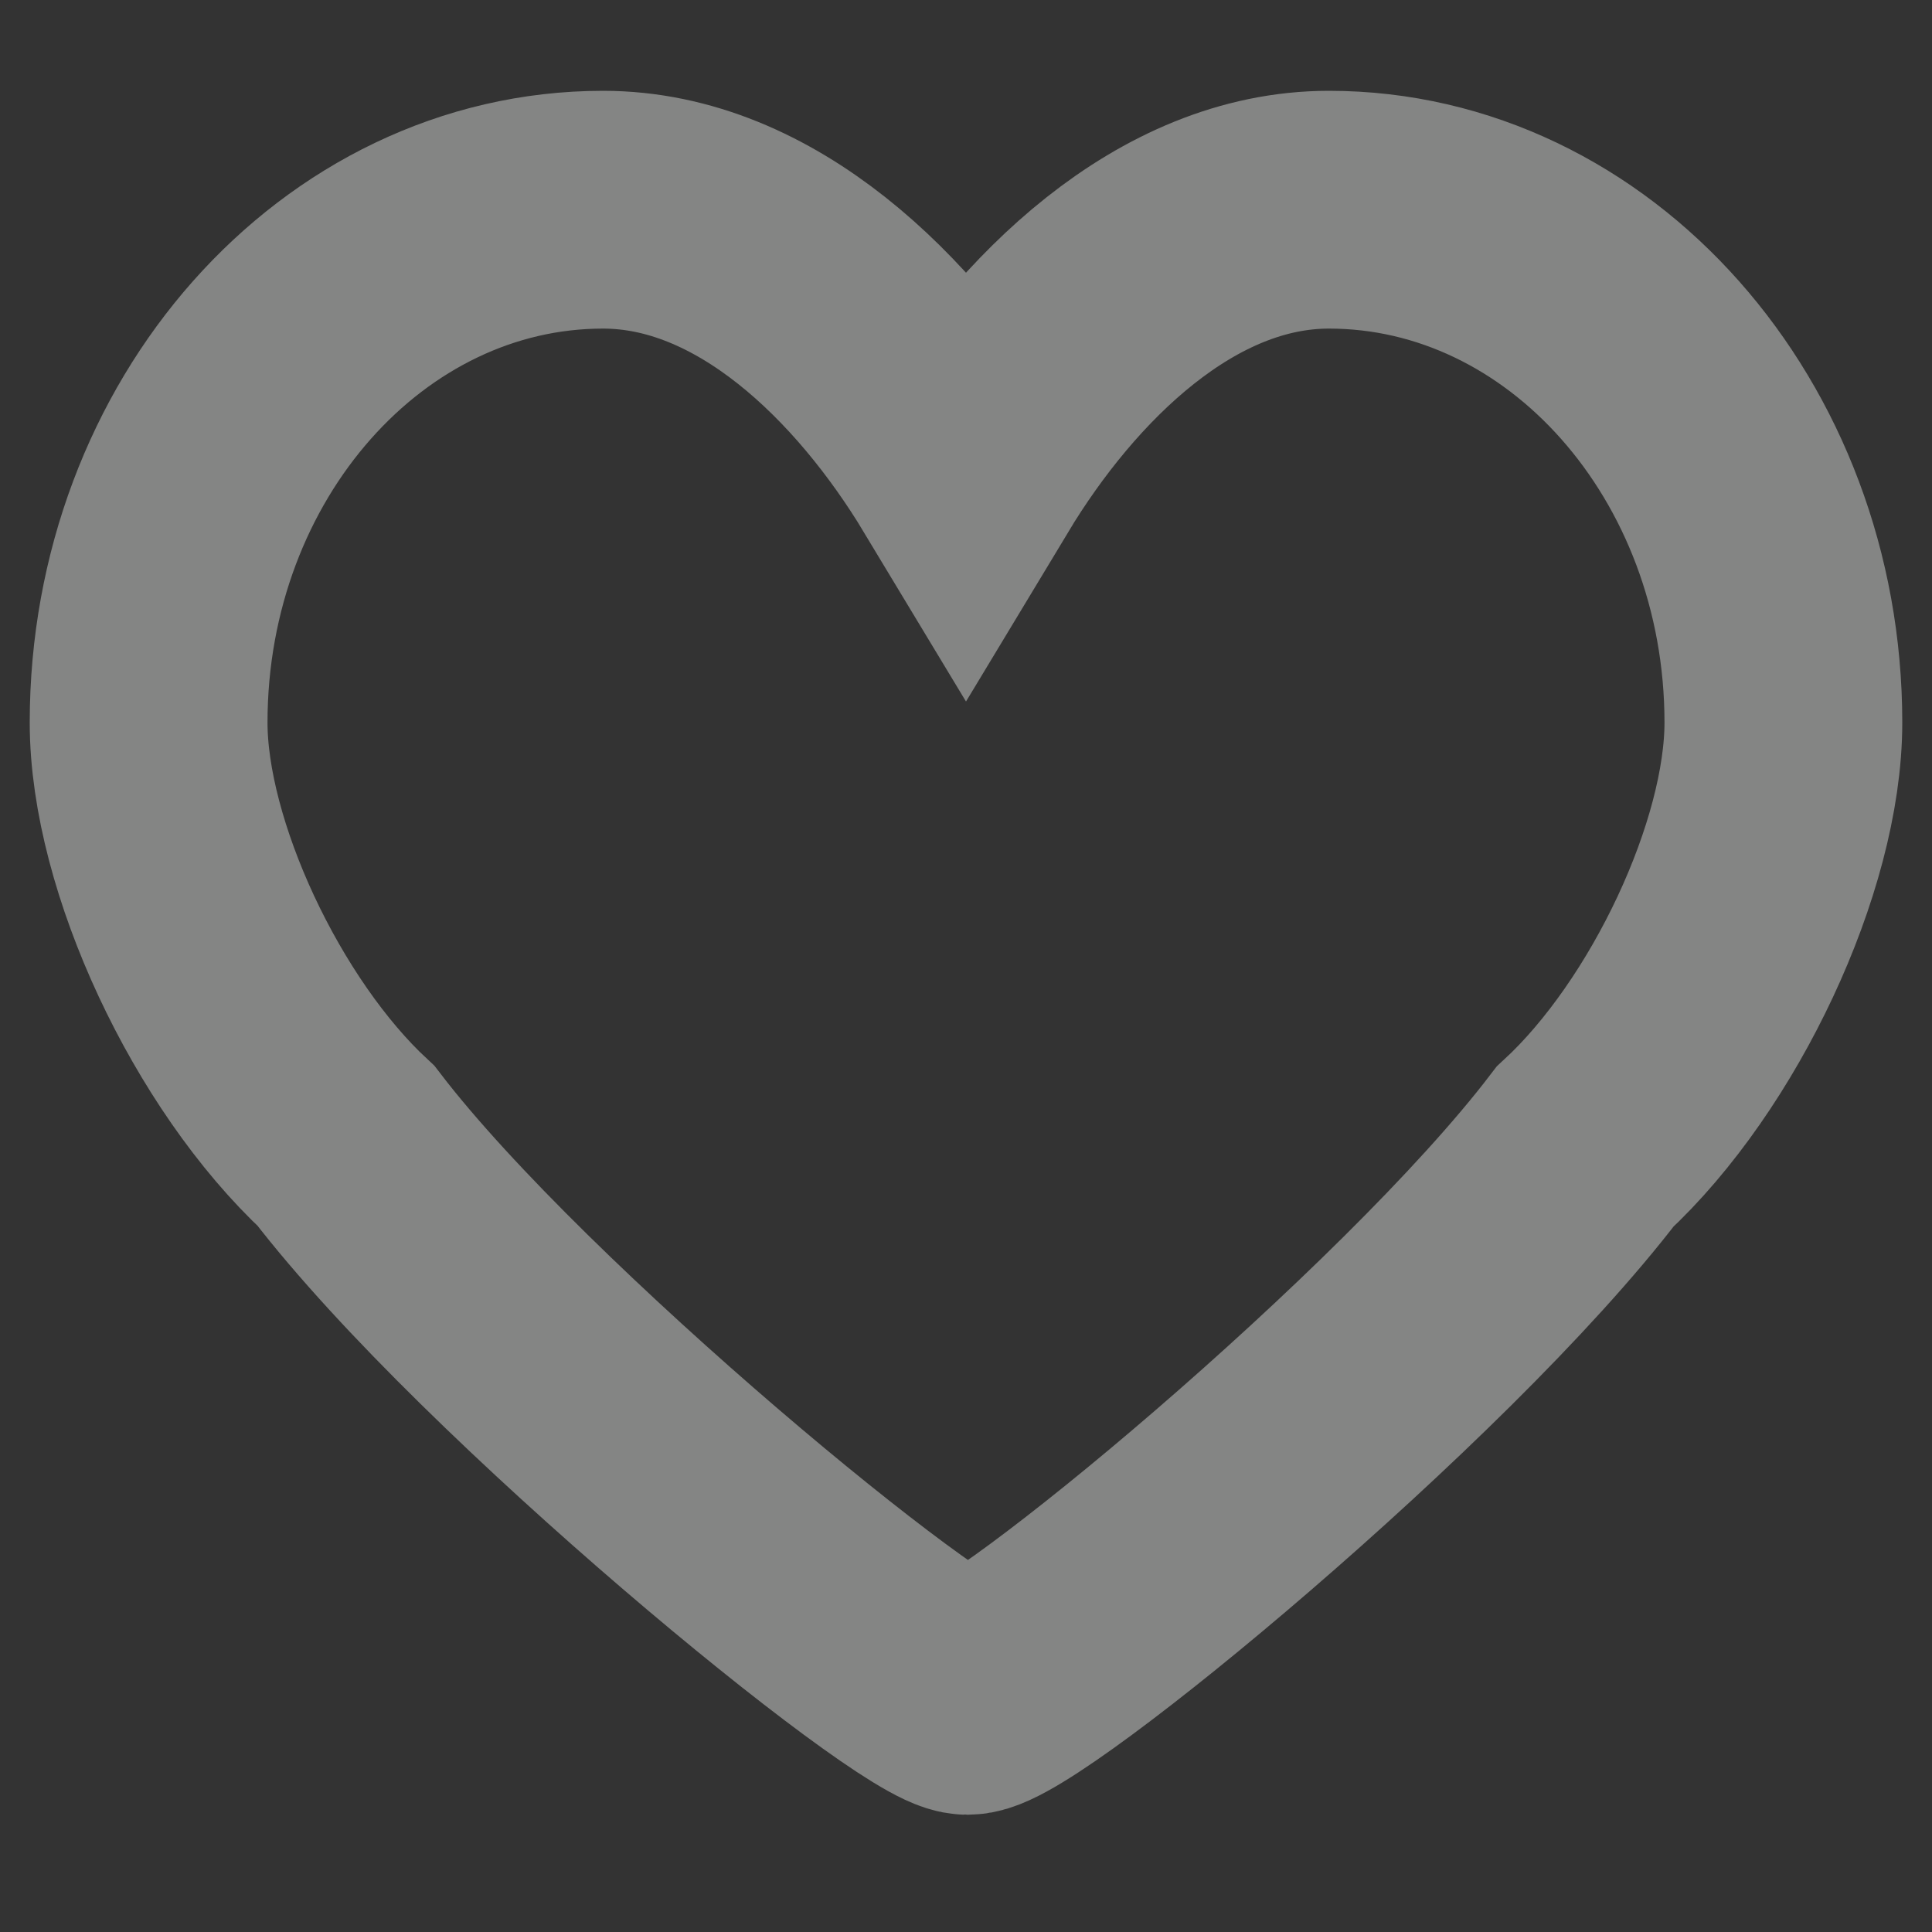 <svg width="13" height="13" viewBox="0 0 13 13" fill="none" xmlns="http://www.w3.org/2000/svg">
<rect x="0" y="0" width="13" height="13" fill="#333333" stroke="none"/>
<path d="M6.51 11.411C6.218 11.411 3.398 9.106 2.329 7.711C1.594 7.029 1 5.758 1 4.862C1 2.959 2.372 1.411 4.058 1.411C5.087 1.411 5.961 2.277 6.5 3.171C7.039 2.277 7.913 1.411 8.942 1.411C10.628 1.411 12 2.959 12 4.862C12 5.76 11.403 7.034 10.665 7.716C9.586 9.13 6.819 11.411 6.51 11.411Z" stroke="#FCFFFD" stroke-opacity="0.4" stroke-width="1.6"/>
</svg>
